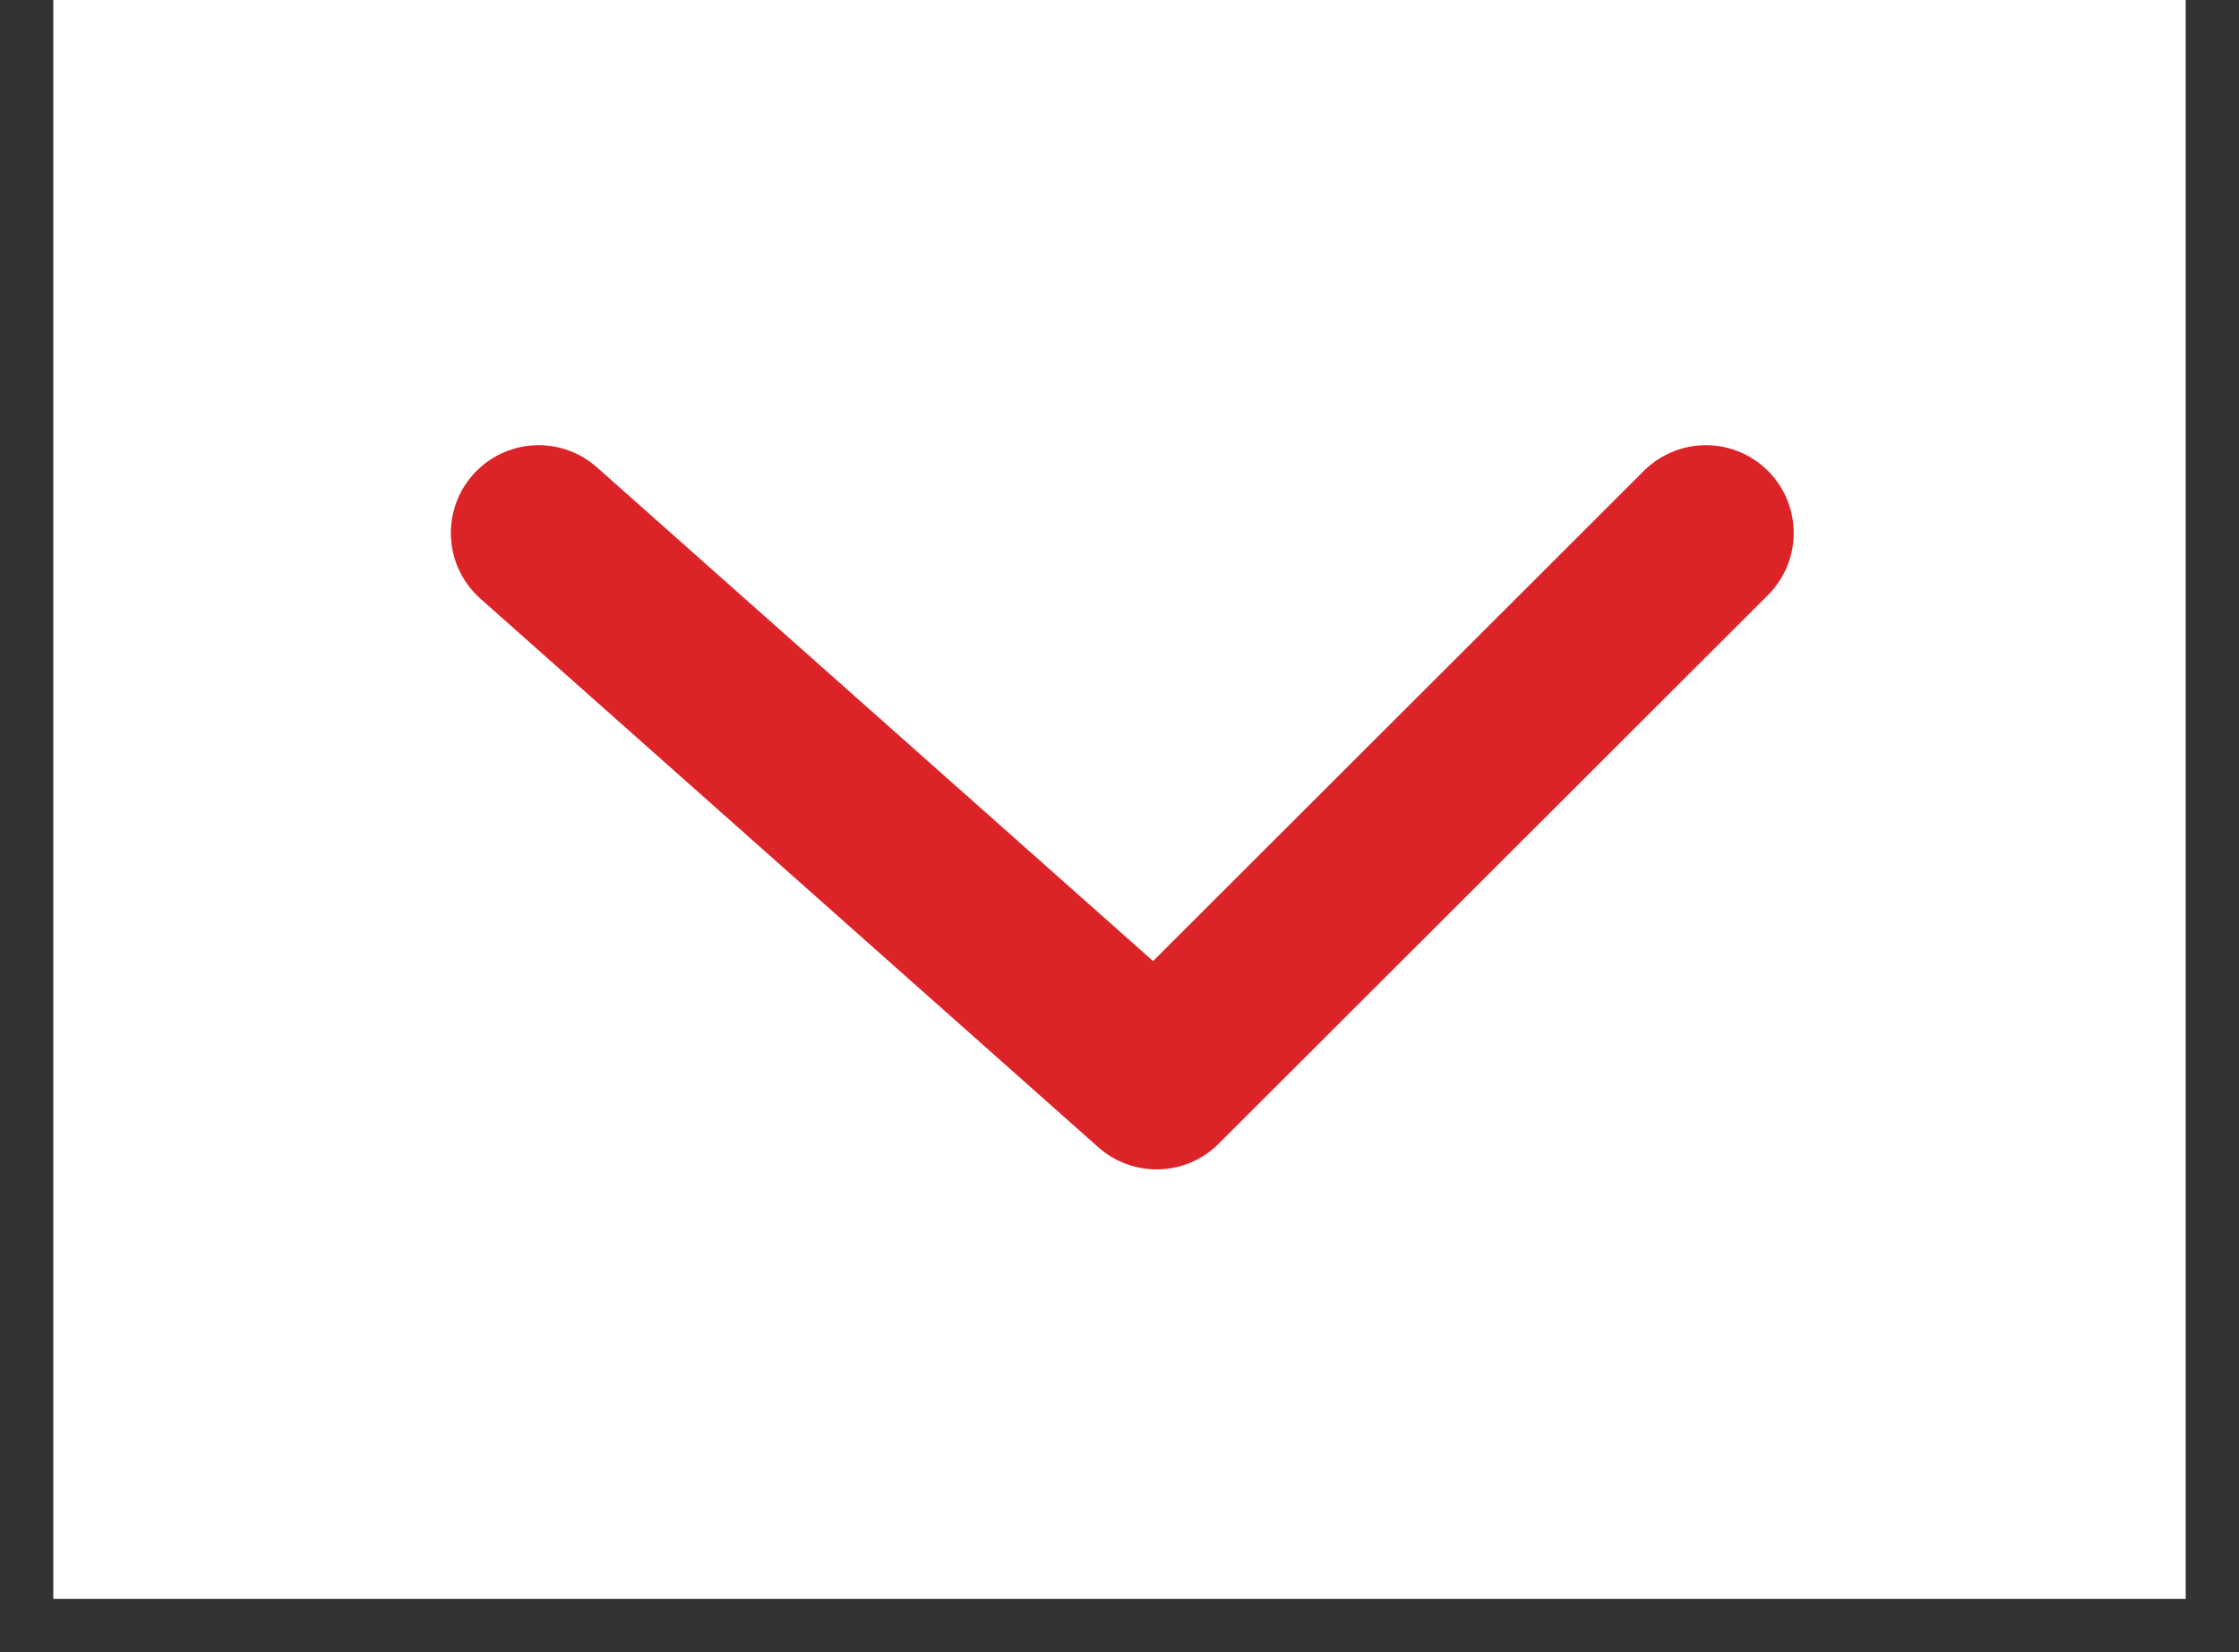 <svg width="42" height="31" viewBox="0 0 42 31" fill="none" xmlns="http://www.w3.org/2000/svg">
<rect x="0" y="0" width="42" height="31" fill="#333333" stroke="none"/>
<rect x="1" width="40" height="30" fill="white"/>
<path d="M32 10L21.696 20.294L10.104 10" stroke="#DC2428" stroke-width="3.294" stroke-linecap="round" stroke-linejoin="round"/>
</svg>
